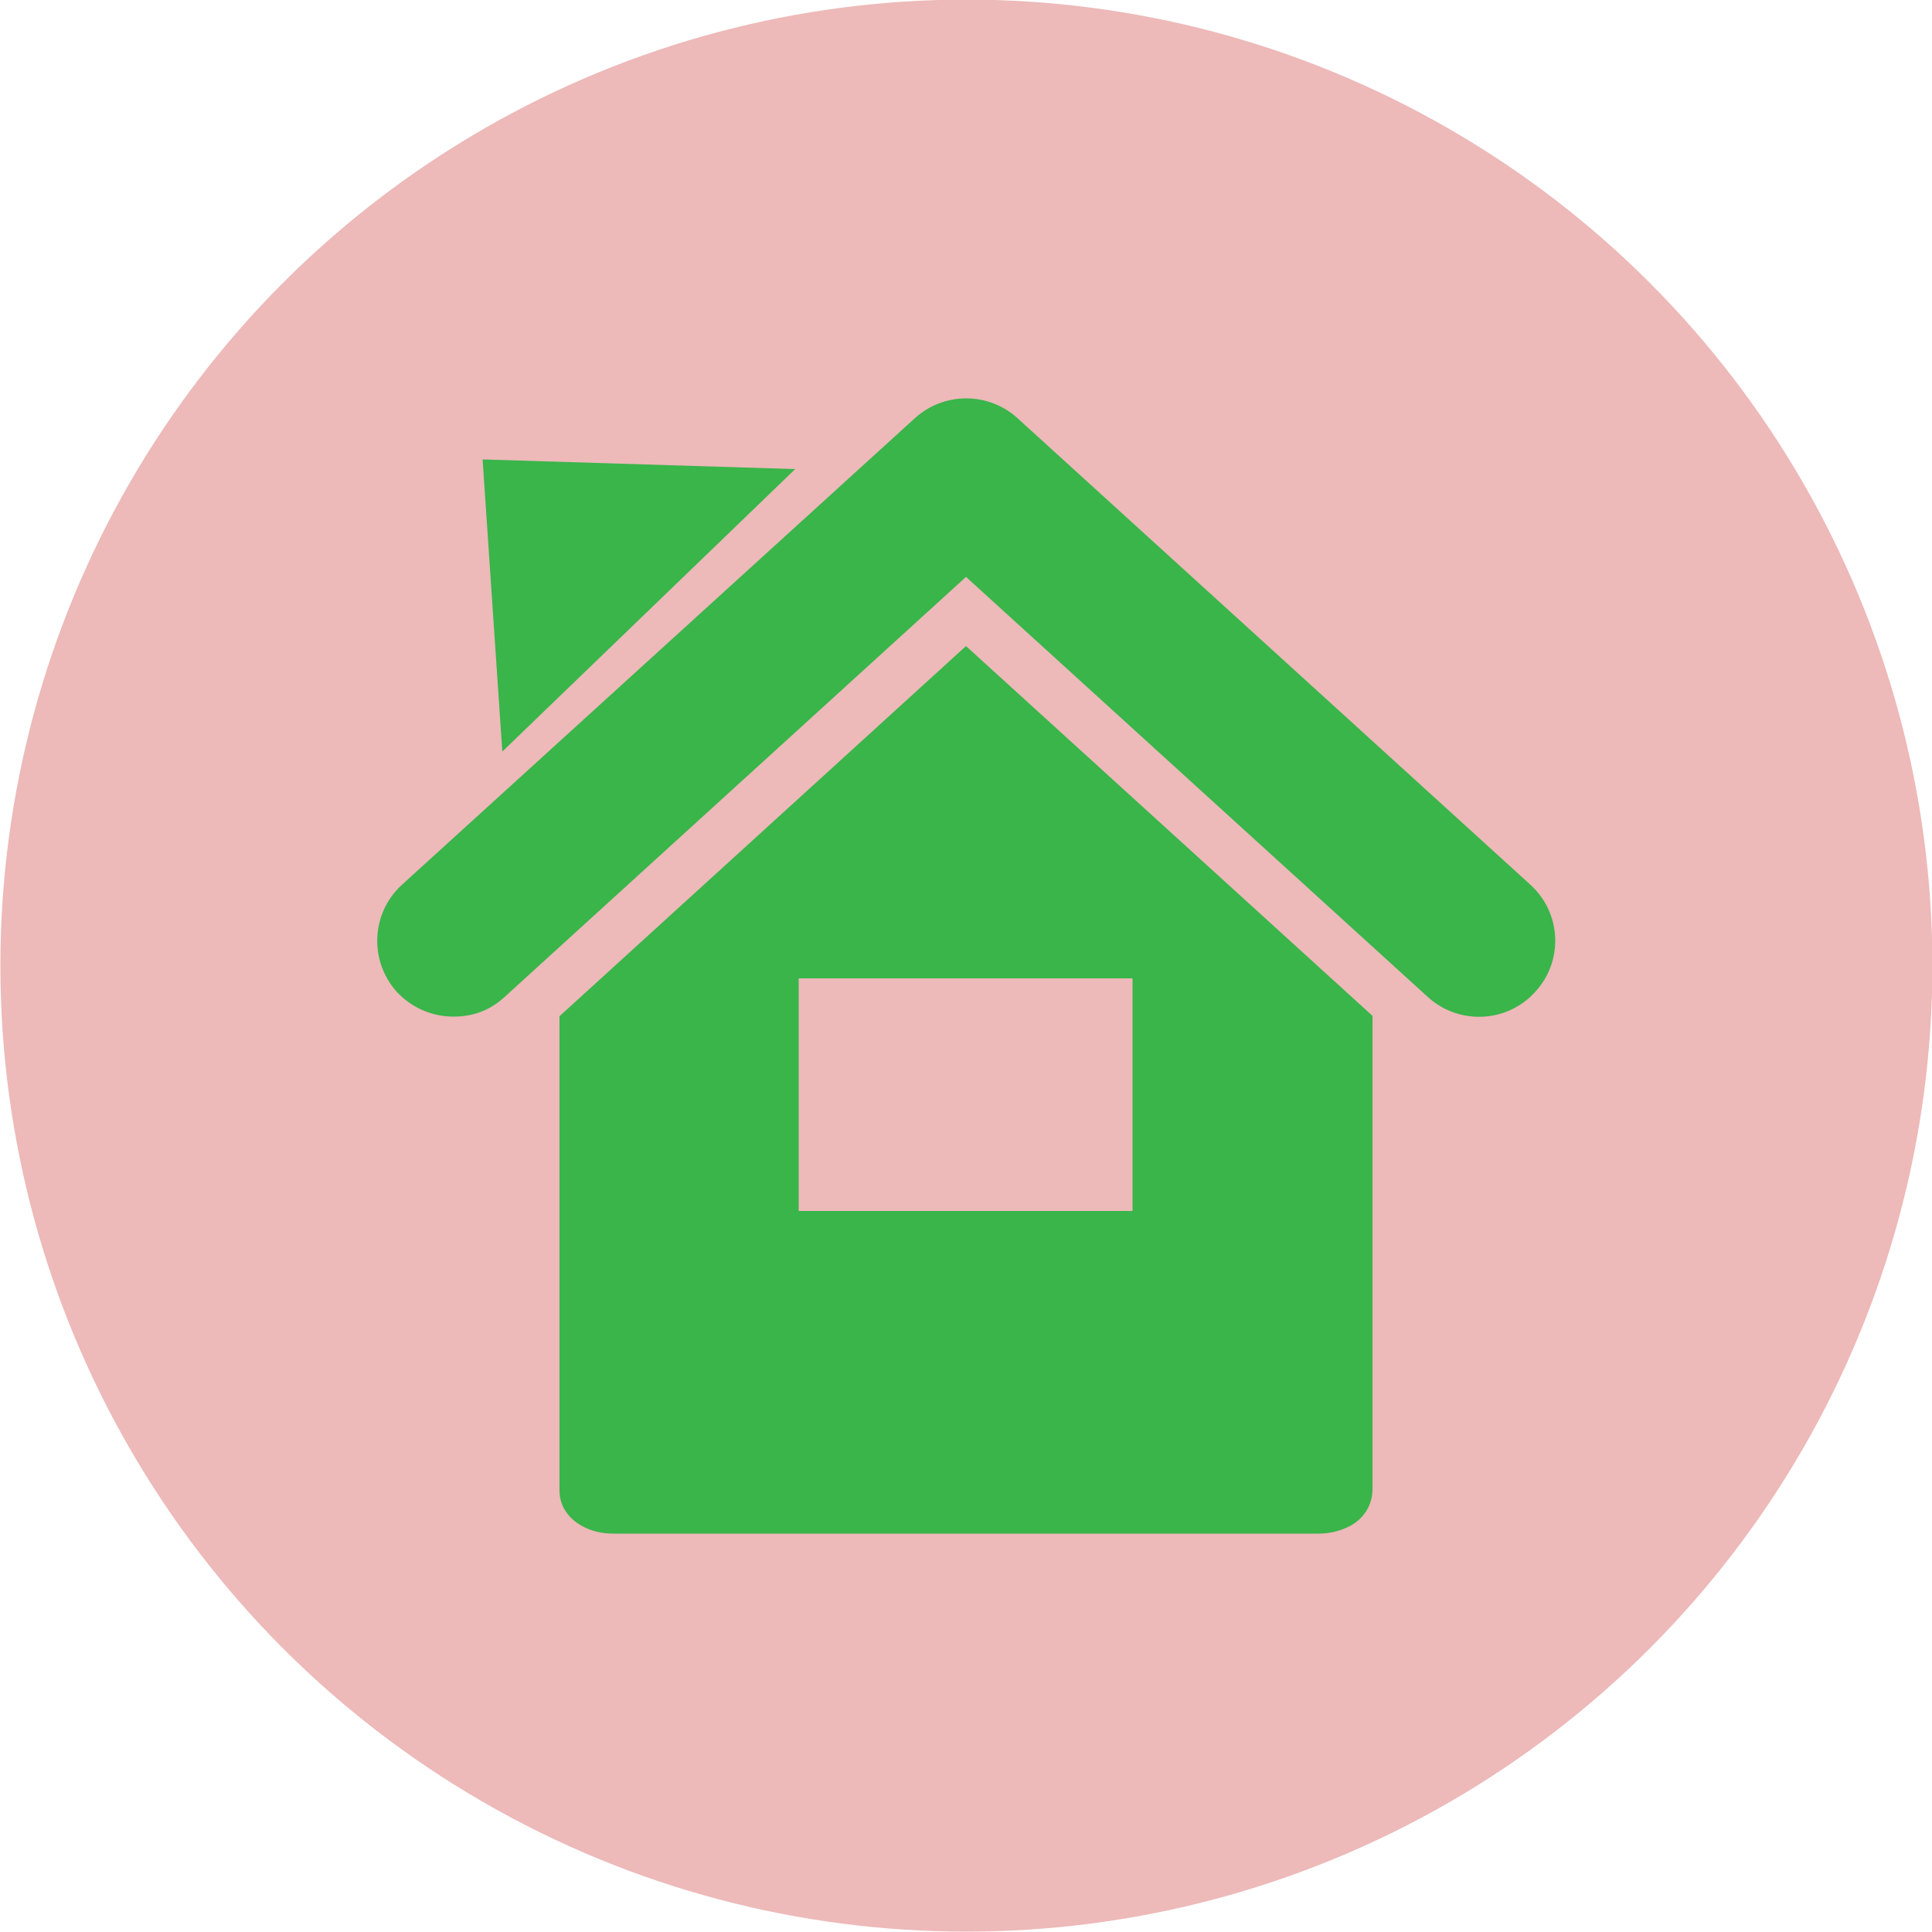 <?xml version="1.0" encoding="UTF-8"?>
<svg id="Layer_1" xmlns="http://www.w3.org/2000/svg" version="1.1" viewBox="0 0 500 500">
  <!-- Generator: Adobe Illustrator 29.5.0, SVG Export Plug-In . SVG Version: 2.1.0 Build 137)  -->
  <defs>
    <style>
      .st0 {
        fill: #39b54a;
      }

      .st1 {
        fill: #edb9b9;
      }
    </style>
  </defs>
  <circle class="st1" cx="250.1" cy="249.9" r="250"/>
  <path class="st0" d="M396.1,229l-132.8-120.8c-7.5-6.8-19-6.8-26.5,0l-132.8,120.8c-8,7.3-8.5,19.7-1.3,27.7h0c3.9,4.2,9.3,6.4,14.6,6.4s9.6-1.7,13.3-5.1l119.4-108.7,119.5,108.7c8,7.3,20.5,6.8,27.8-1.3,7.4-8,6.8-20.4-1.2-27.7h0ZM144.8,262.9v122.9c0,4.6,3.1,7.6,5.6,9,2.6,1.5,5.4,2.1,8.4,2.1h182.4c3,0,5.8-.7,8.4-2.1,2.5-1.4,5.4-4.3,5.6-9v-122.9l-105.2-95.7-105.1,95.7ZM206.7,253.2h86.4v60.2h-86.4v-60.2ZM124.9,118.9l80.9,2.5-75.8,73.1-5.1-75.6Z"/>
</svg>